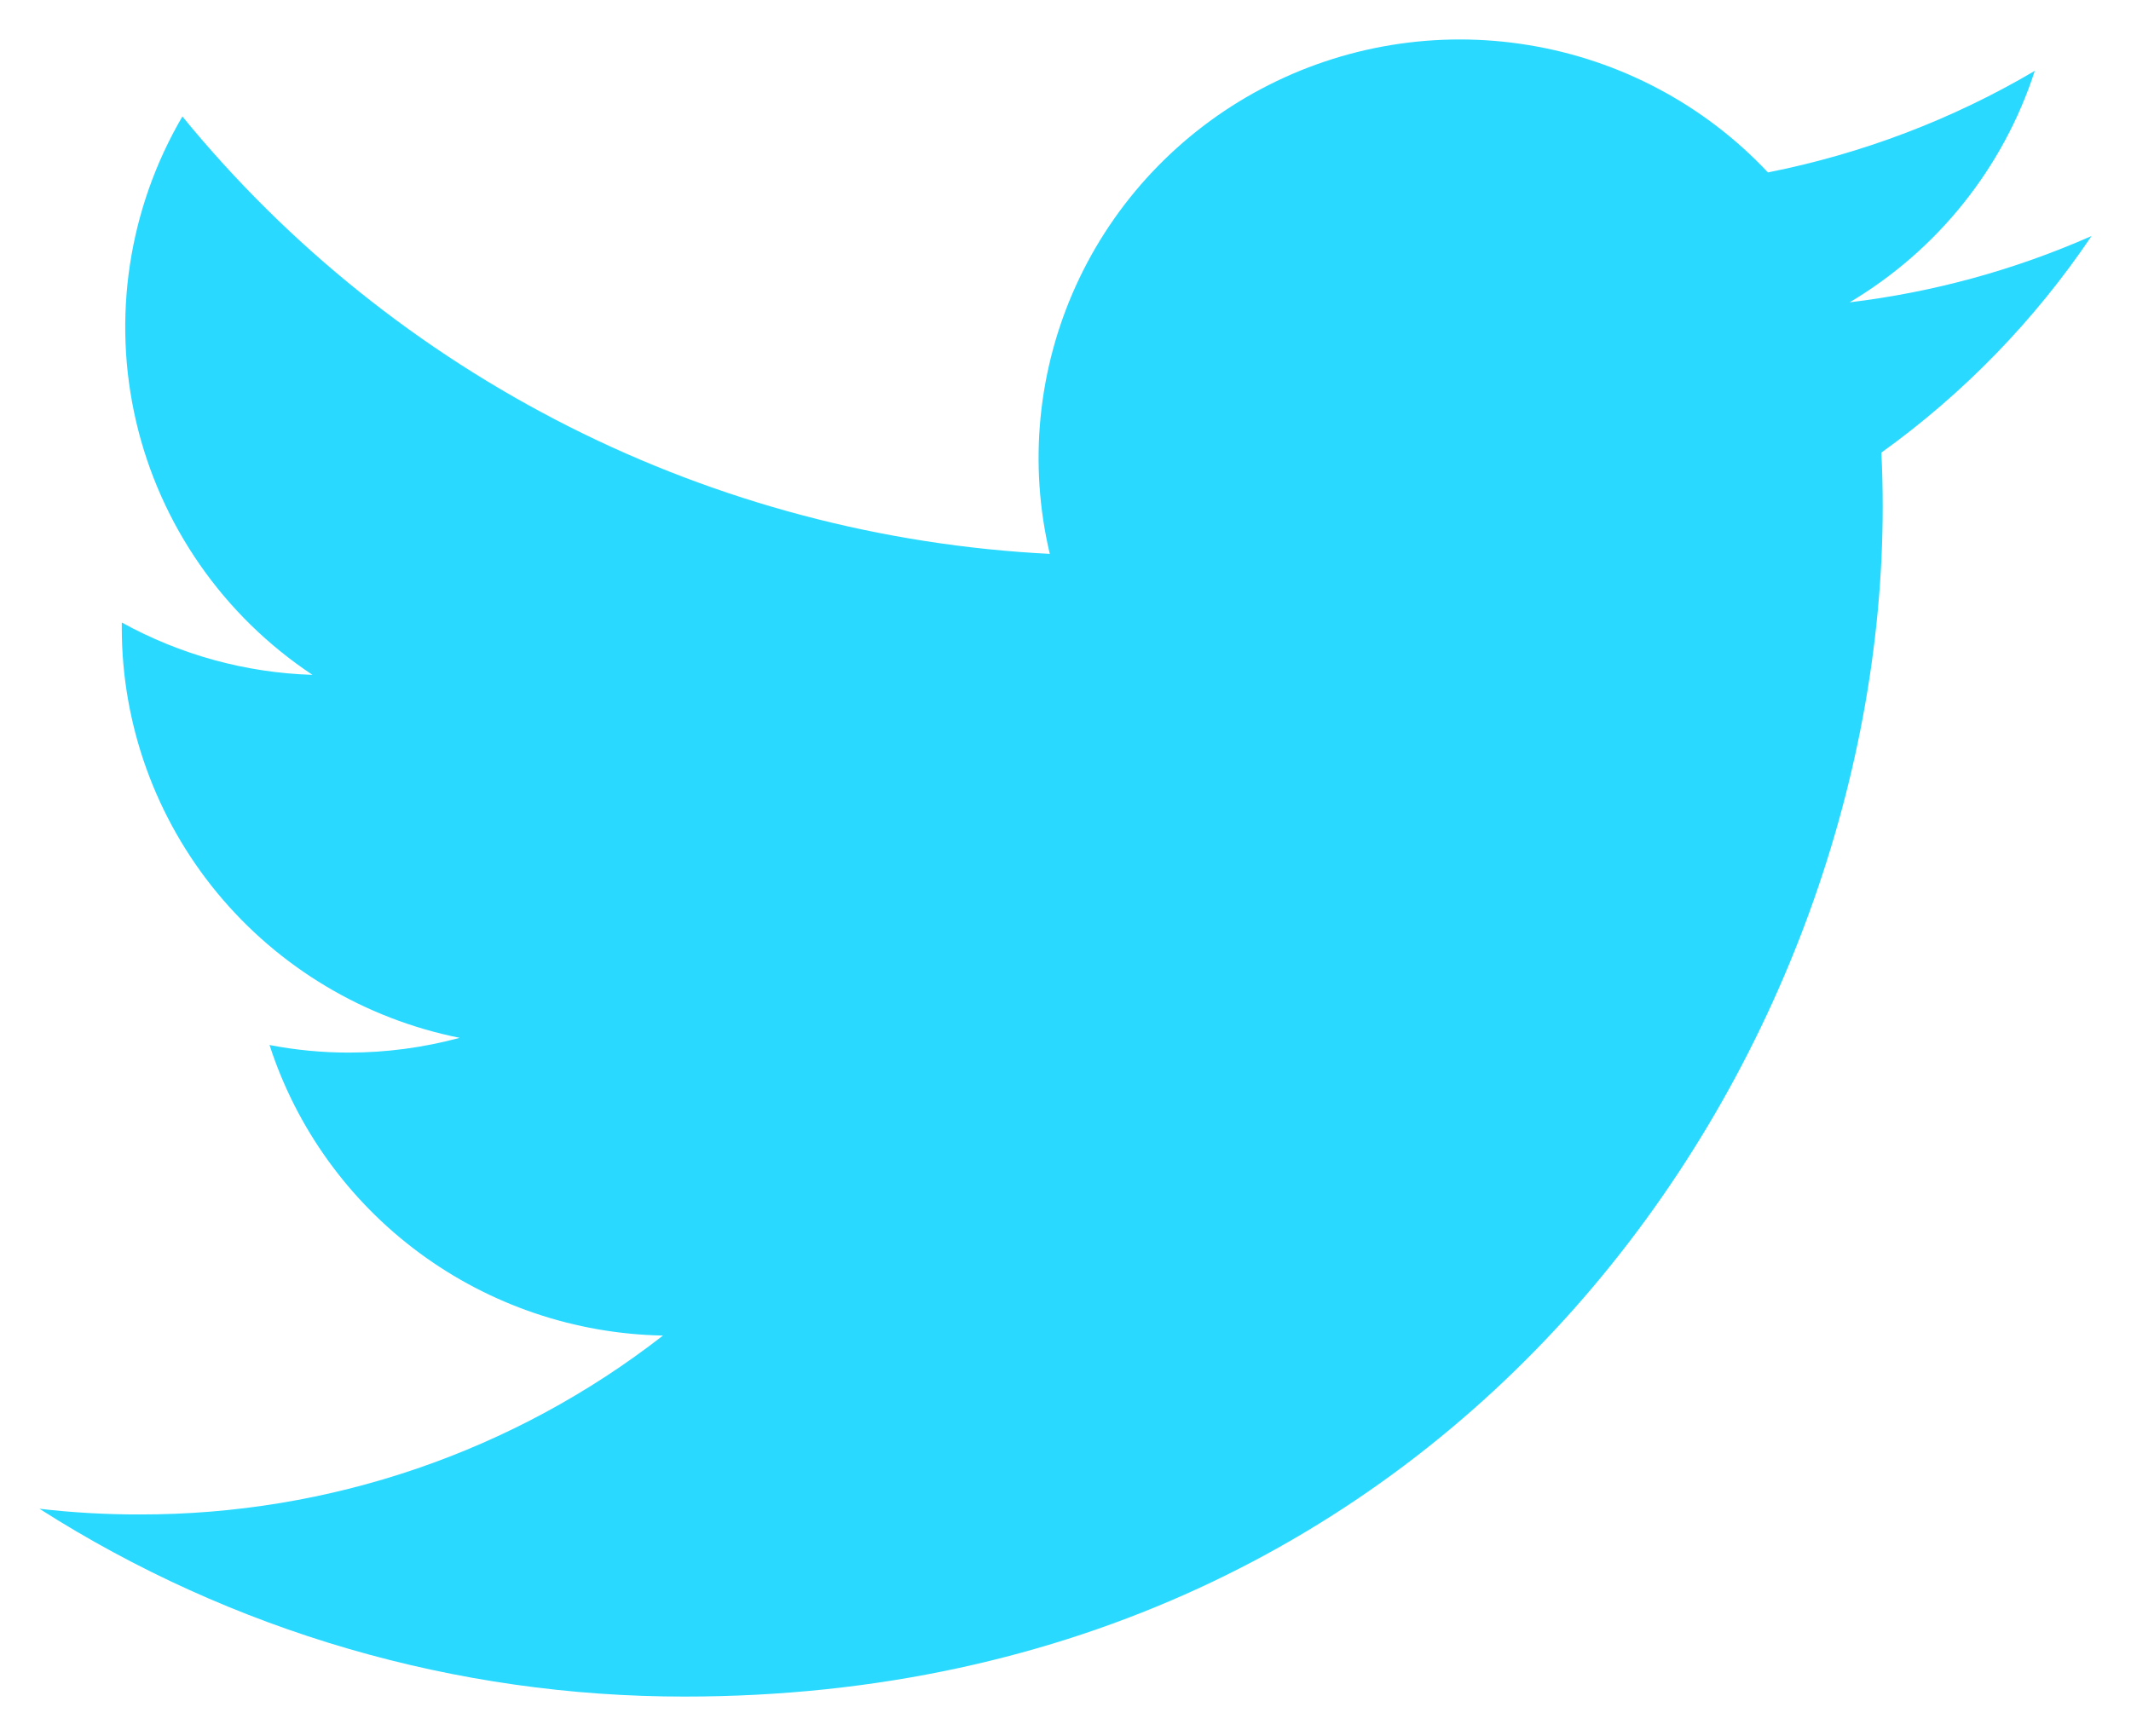 <svg width="27" height="22" viewBox="0 0 27 22" fill="none" xmlns="http://www.w3.org/2000/svg">
<path d="M8.679 21.5C5.779 21.503 2.94 20.677 0.5 19.12C0.923 19.169 1.348 19.193 1.773 19.192C4.175 19.196 6.509 18.398 8.4 16.925C7.286 16.904 6.207 16.538 5.313 15.877C4.42 15.217 3.756 14.296 3.415 13.243C3.745 13.307 4.081 13.339 4.418 13.339C4.893 13.339 5.366 13.276 5.824 13.152C4.617 12.91 3.531 12.26 2.75 11.313C1.97 10.366 1.543 9.18 1.543 7.956C1.543 7.932 1.543 7.911 1.543 7.889C2.284 8.298 3.112 8.526 3.959 8.552C2.83 7.803 2.03 6.653 1.724 5.339C1.418 4.024 1.628 2.643 2.311 1.476C3.649 3.114 5.32 4.453 7.213 5.408C9.106 6.363 11.181 6.912 13.301 7.019C13.031 5.881 13.148 4.686 13.632 3.62C14.116 2.555 14.942 1.678 15.979 1.127C17.017 0.575 18.21 0.38 19.371 0.572C20.532 0.763 21.597 1.33 22.4 2.185C23.592 1.949 24.736 1.514 25.781 0.898C25.383 2.126 24.55 3.168 23.436 3.831C24.494 3.704 25.526 3.421 26.5 2.991C25.783 4.056 24.882 4.985 23.837 5.736C23.849 5.962 23.854 6.191 23.854 6.421C23.854 13.423 18.485 21.5 8.672 21.5" fill="#2AD9FF"/>
</svg>
